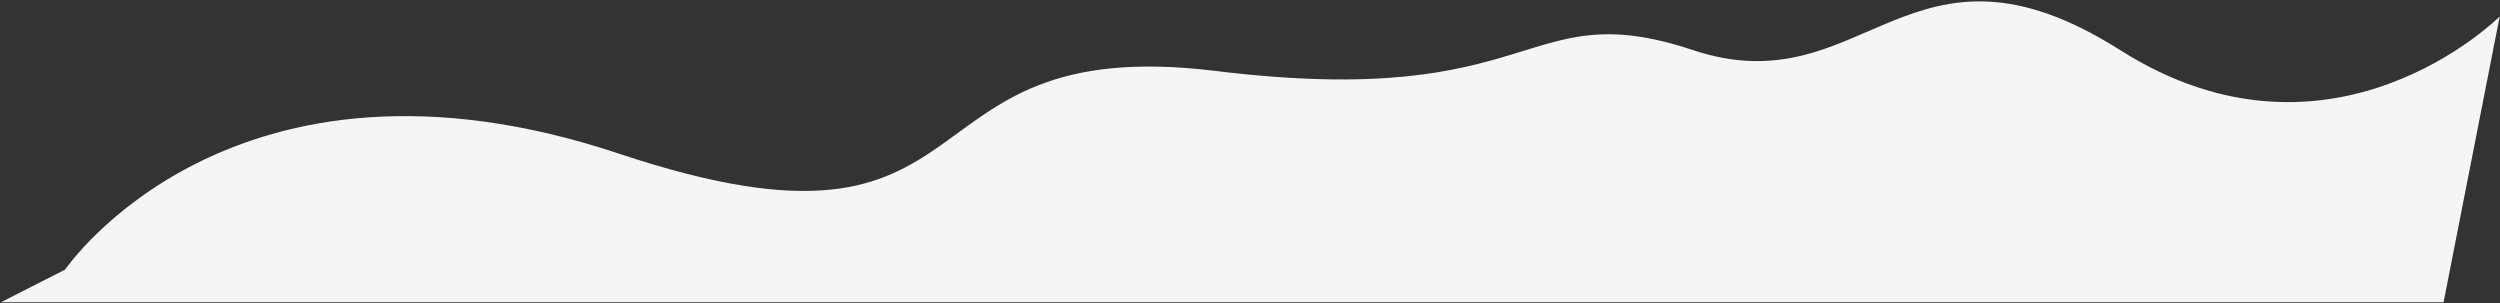 <svg xmlns="http://www.w3.org/2000/svg" viewBox="0 0 1722 209" width="1722" height="209">
	<rect x="0" y="0" width="1722" height="209" fill="#333333" stroke="none"/>
	<style>
		tspan { white-space:pre }
		.shp0 { fill: #f5f5f5 } 
	</style>
	<path id="Path 4" class="shp0" d="M0.56,208.22h1682.57l38.66,-196.87c0,0 -115.53,115.56 -261.34,23.2c-145.8,-92.36 -175.8,39.32 -294.19,0c-118.39,-39.32 -103.58,41.97 -329,14.31c-225.42,-27.66 -143.63,146.09 -410.7,57.04c-267.07,-89.05 -381.74,79.83 -381.74,79.83z" />
</svg>